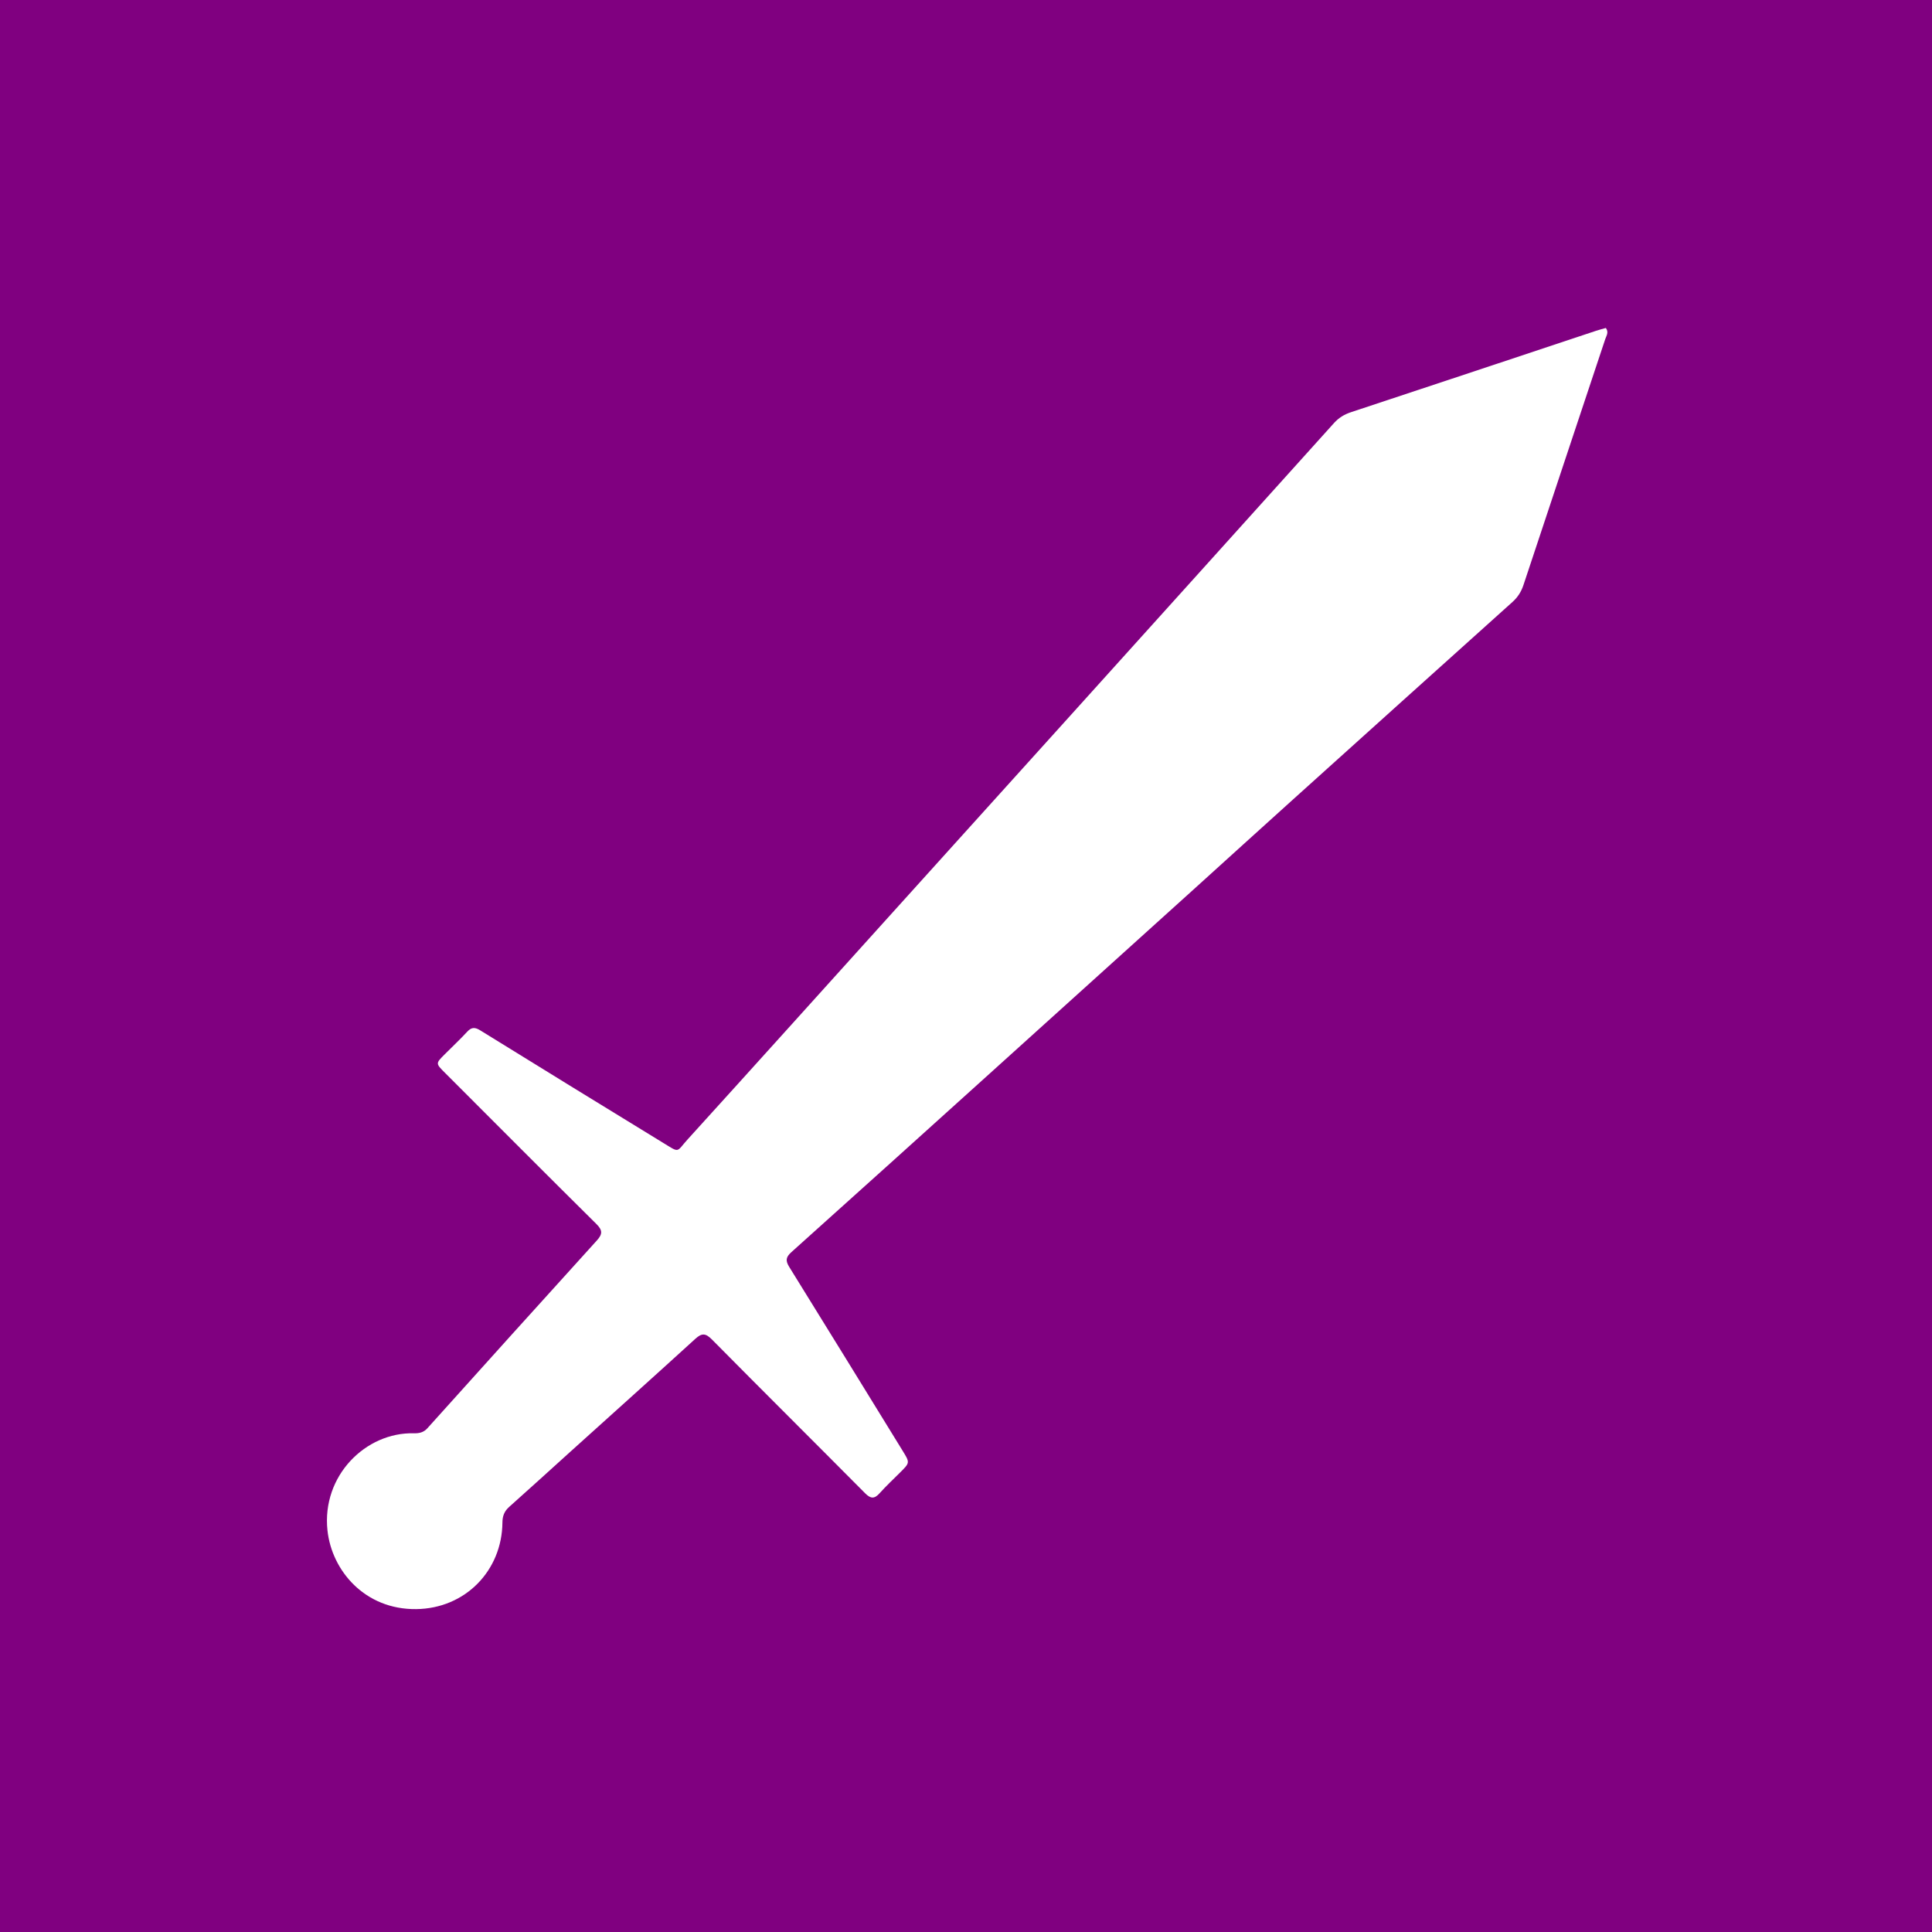 <svg version="1.1" id="Layer_1" xmlns="http://www.w3.org/2000/svg" xmlns:xlink="http://www.w3.org/1999/xlink" x="0px" y="0px"
	 width="100%" viewBox="0 0 1024 1024" enable-background="new 0 0 1024 1024" xml:space="preserve">
    <rect width="100%" height="100%" fill="purple"/>

	<path fill="white"
		d="
	M633.563,470.576 
		C597.193,503.413 561.102,536.031 524.987,568.623 
		C489.861,600.321 454.746,632.03 419.509,663.605 
		C416.547,666.259 416.198,668.1 418.308,671.497 
		C438.435,703.907 458.39,736.424 478.396,768.909 
		C482.309,775.263 482.303,775.25 477.087,780.439 
		C473.425,784.082 469.646,787.623 466.197,791.461 
		C463.43,794.541 461.458,794.406 458.523,791.449 
		C431.523,764.247 404.32,737.244 377.372,709.99 
		C374.05,706.63 372.04,706.411 368.553,709.591 
		C346.52,729.683 324.312,749.583 302.172,769.556 
		C291.41,779.265 280.717,789.05 269.885,798.679 
		C267.294,800.982 266.325,803.508 266.296,806.959 
		C266.081,832.445 246.619,852.563 220.587,852.861 
		C193.351,853.172 175.851,832.44 173.568,811.173 
		C170.452,782.148 193.856,759.021 219.398,759.67 
		C222.209,759.742 224.533,759.218 226.536,756.993 
		C256.402,723.799 286.278,690.613 316.284,657.547 
		C319.376,654.139 319.495,652.101 316.074,648.716 
		C289.187,622.107 262.51,595.286 235.764,568.535 
		C230.878,563.648 230.865,563.654 235.692,558.827 
		C239.698,554.821 243.832,550.935 247.681,546.783 
		C249.963,544.321 251.812,544.422 254.572,546.129 
		C286.737,566.023 318.95,585.838 351.214,605.571 
		C360.542,611.276 358.259,610.739 364.479,603.886 
		C399.977,564.778 435.304,525.514 470.692,486.305 
		C502.397,451.177 534.116,416.062 565.811,380.924 
		C612.906,328.714 659.997,276.501 707.035,224.24 
		C709.582,221.409 712.471,219.656 716.093,218.461 
		C759.415,204.155 802.692,189.711 845.985,175.316 
		C847.698,174.747 849.454,174.311 851.141,173.827 
		C852.827,176.154 851.396,177.983 850.815,179.731 
		C836.385,223.176 821.86,266.59 807.473,310.049 
		C806.273,313.672 804.446,316.539 801.627,319.072 
		C762.587,354.141 723.586,389.255 684.604,424.389 
		C667.647,439.672 650.754,455.026 633.563,470.576 
	z"/>
</svg>